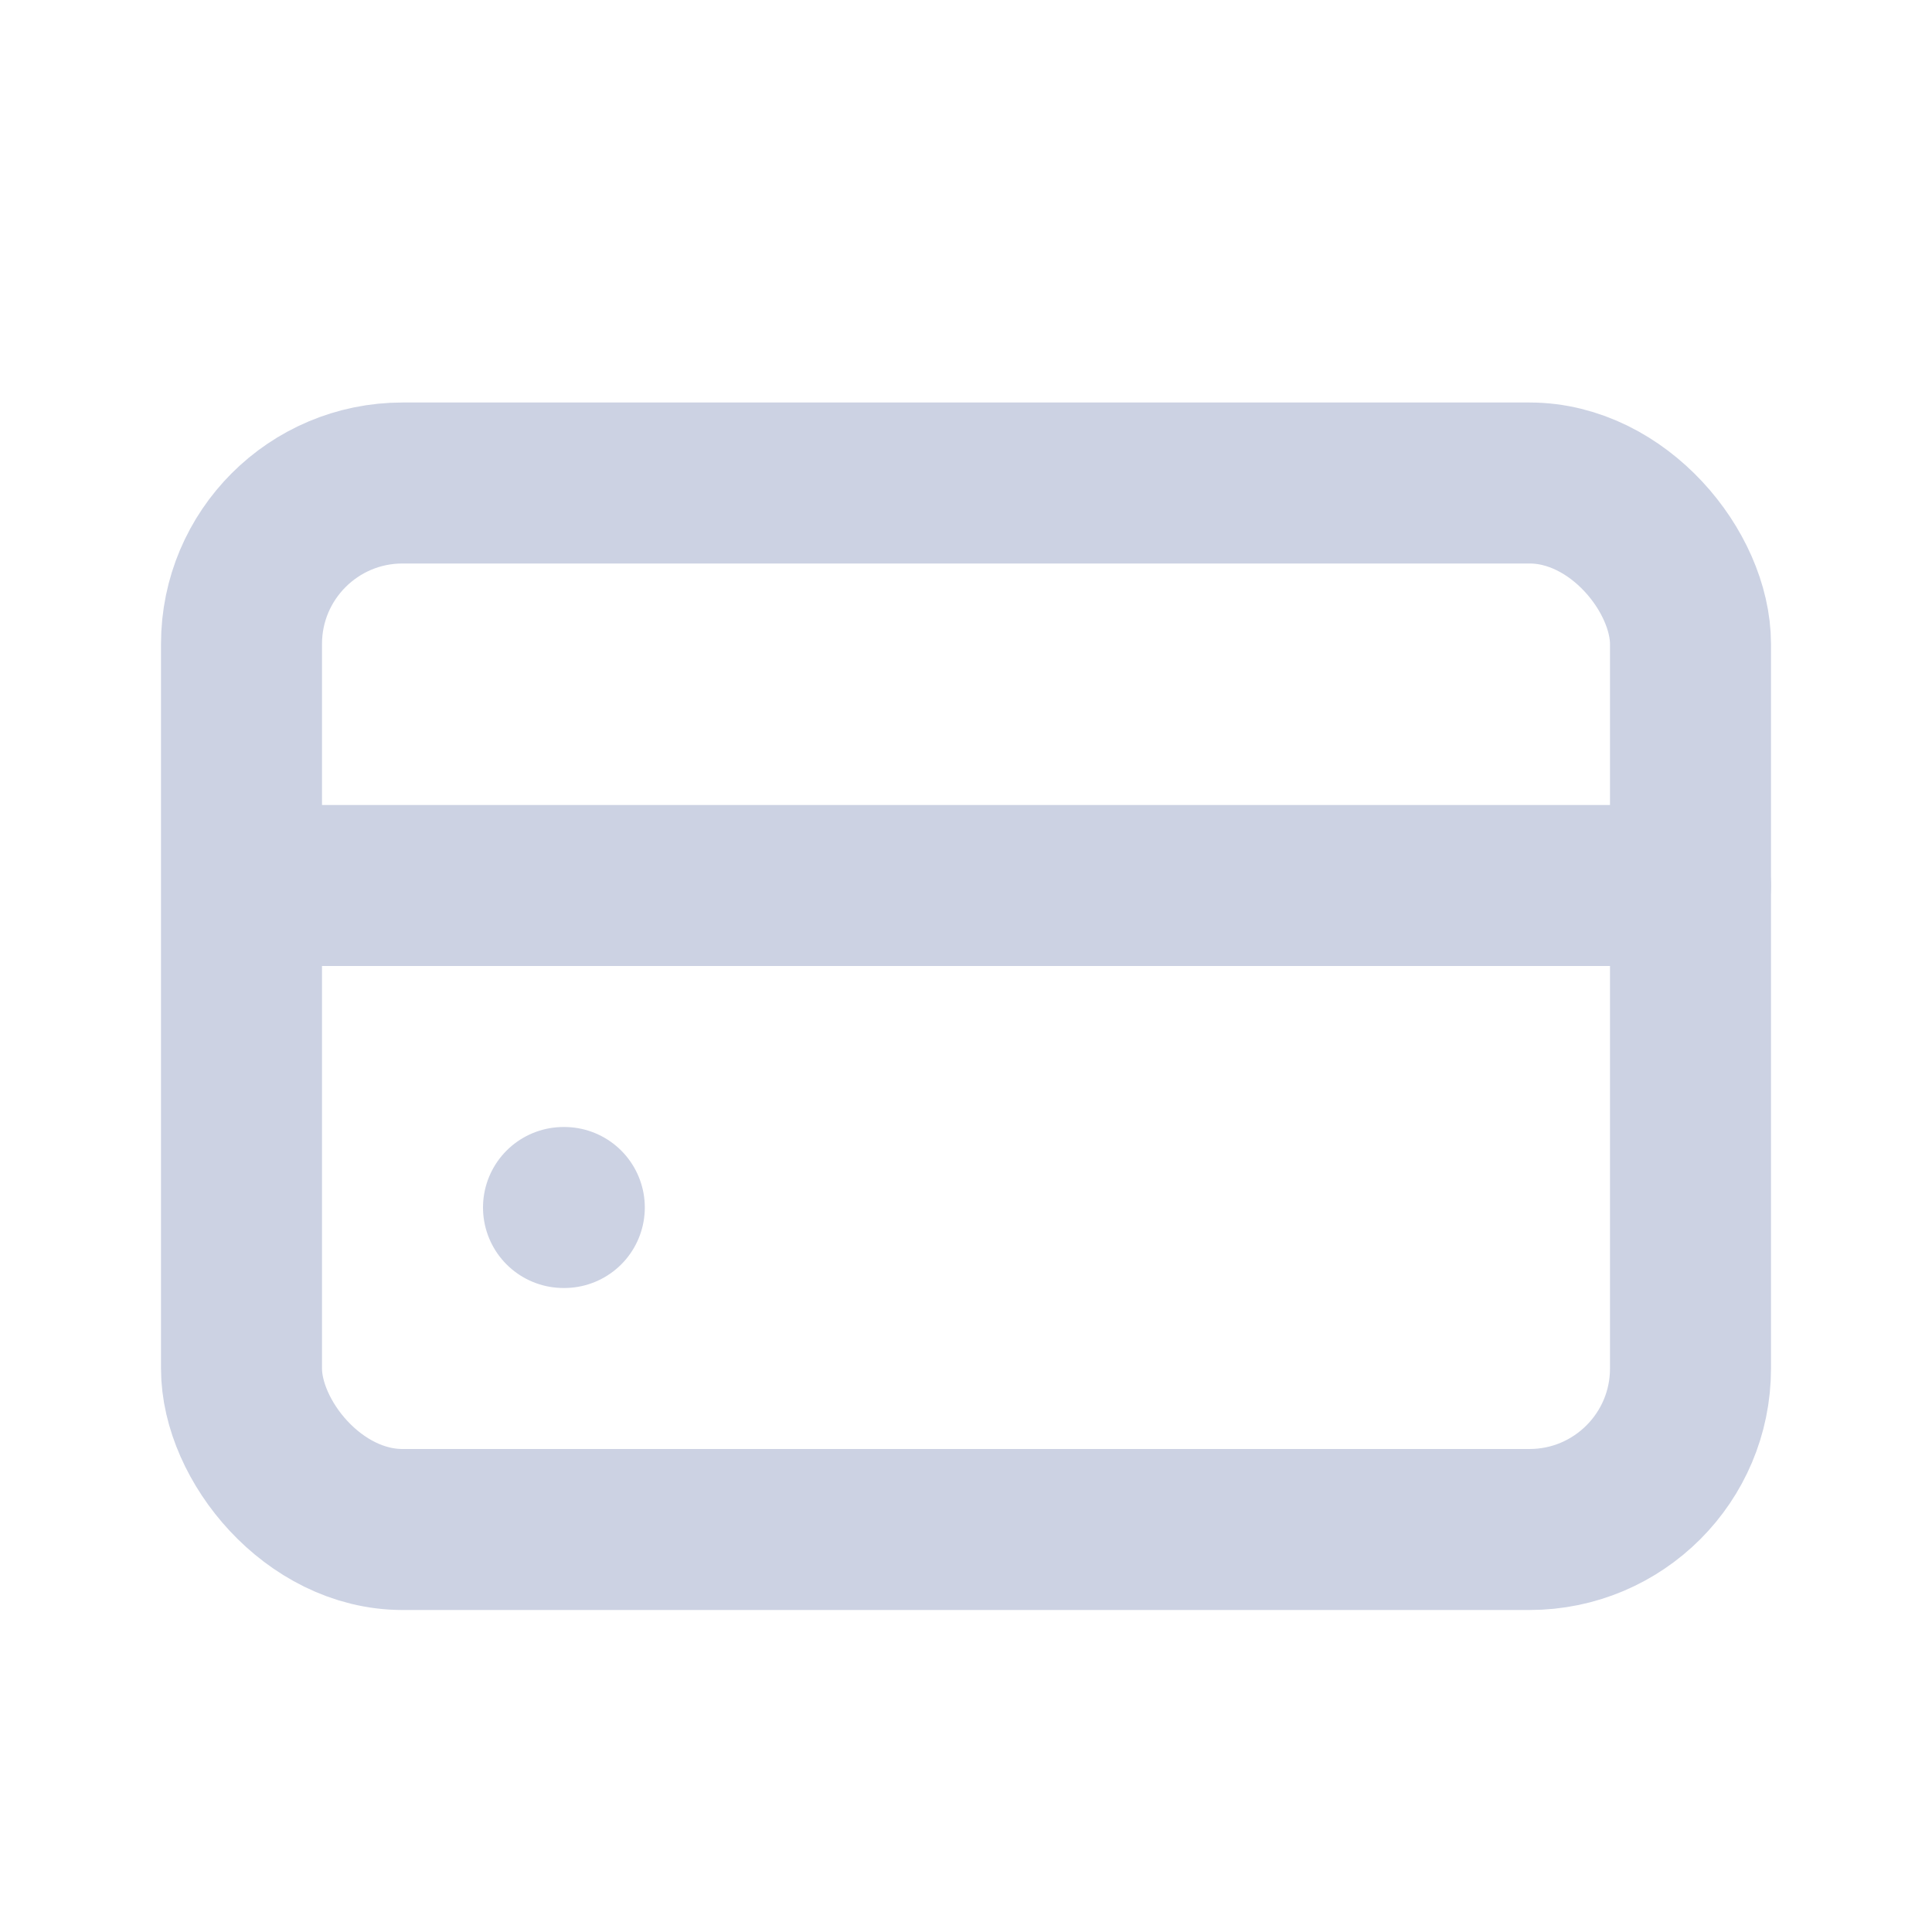 <svg width="24" height="24" viewBox="0 0 24 24" fill="none" xmlns="http://www.w3.org/2000/svg">
<rect x="3" y="6" width="18" height="13" rx="2" stroke="#CCD2E3" stroke-width="2"/>
<path d="M7 15H7.01" stroke="#CCD2E3" stroke-width="2" stroke-linecap="round"/>
<path d="M4 11H21" stroke="#CCD2E3" stroke-width="2" stroke-linecap="round"/>
</svg>
